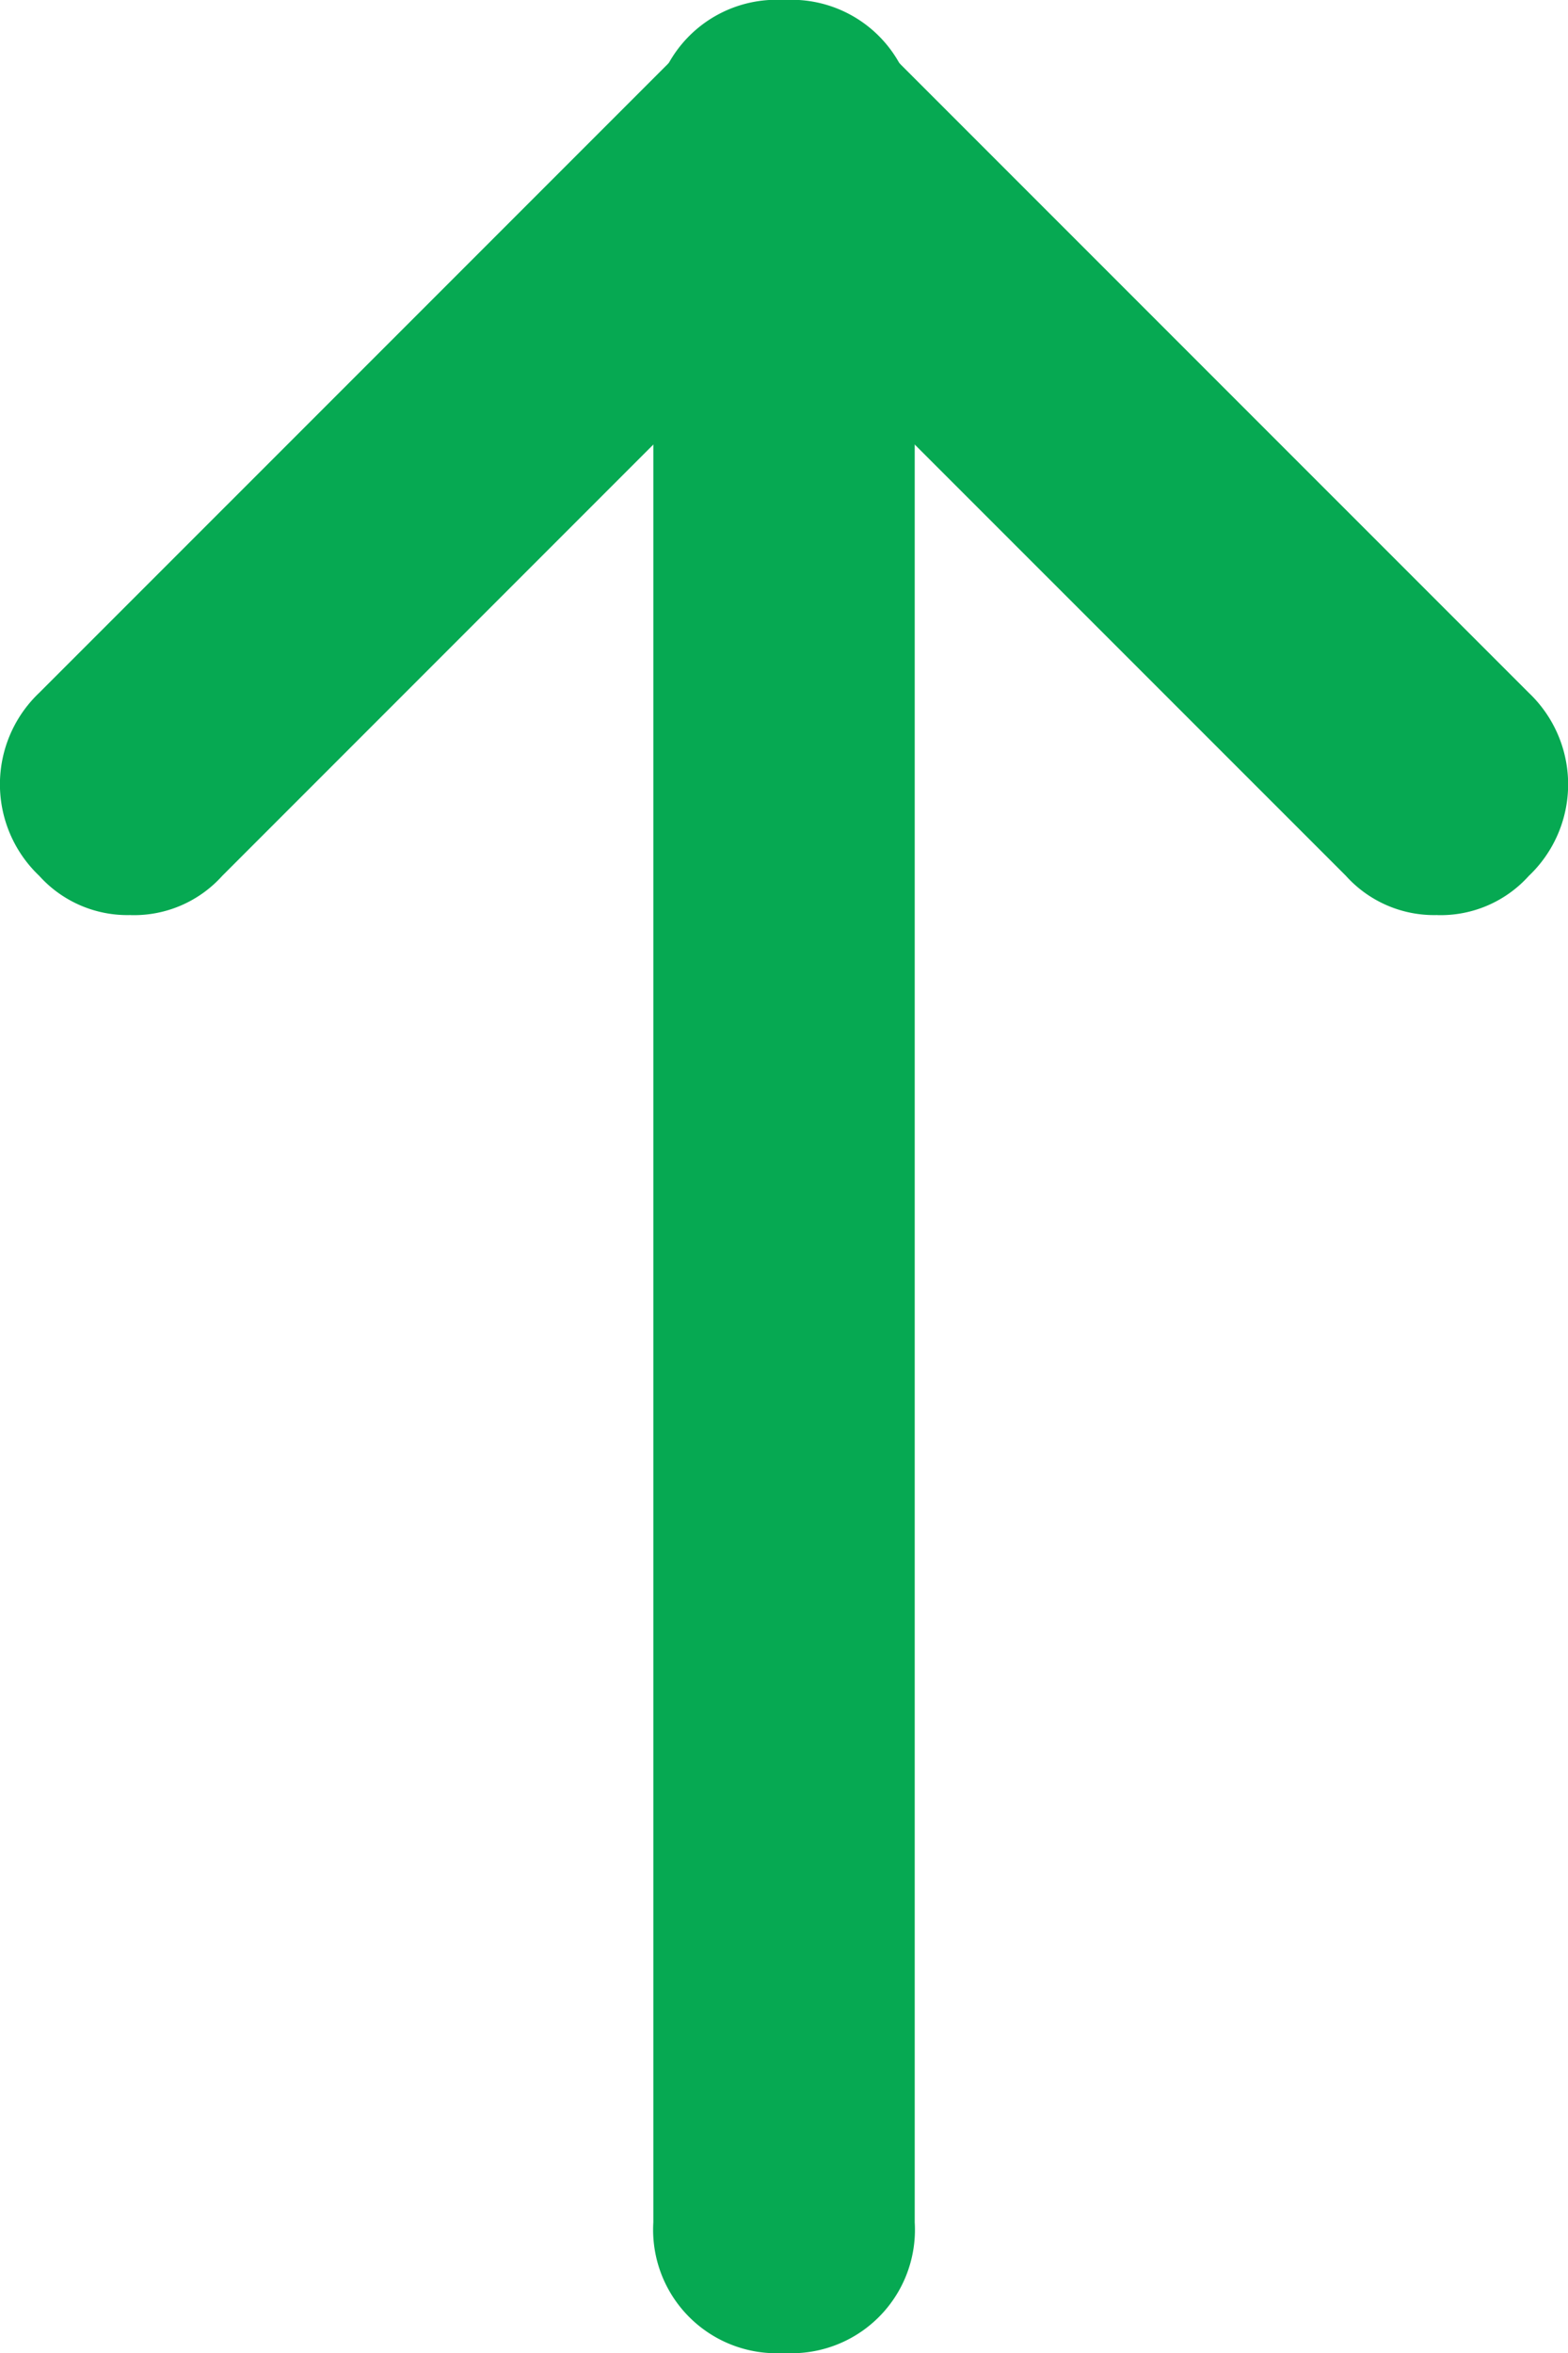 <svg xmlns="http://www.w3.org/2000/svg" width="26.107" height="39.161" viewBox="0 0 26.107 39.161">
  <g id="c4067ea13a0109e58cd0c2fc71e6b022" transform="translate(-6 -3)">
    <path id="Tracé_40" data-name="Tracé 40" d="M24.054,18.229a1.975,1.975,0,0,1-1.523-.653L11.653,6.7a2.1,2.1,0,0,1,0-3.046,2.1,2.1,0,0,1,3.046,0L25.577,14.531a2.1,2.1,0,0,1,0,3.046,1.975,1.975,0,0,1-1.523.653Z" transform="translate(5.878)" fill="#06a952"/>
    <path id="Tracé_41" data-name="Tracé 41" d="M8.176,18.229a1.975,1.975,0,0,1-1.523-.653,2.1,2.1,0,0,1,0-3.046L17.531,3.653a2.1,2.1,0,0,1,3.046,0,2.1,2.1,0,0,1,0,3.046L9.7,17.577a1.975,1.975,0,0,1-1.523.653Z" transform="translate(0 0)" fill="#06a952"/>
    <path id="Tracé_42" data-name="Tracé 42" d="M13.176,42.161A2.055,2.055,0,0,1,11,39.986V5.176A2.055,2.055,0,0,1,13.176,3a2.055,2.055,0,0,1,2.176,2.176v34.81A2.055,2.055,0,0,1,13.176,42.161Z" transform="translate(5.878 0)" fill="#06a952"/>
  </g>
</svg>